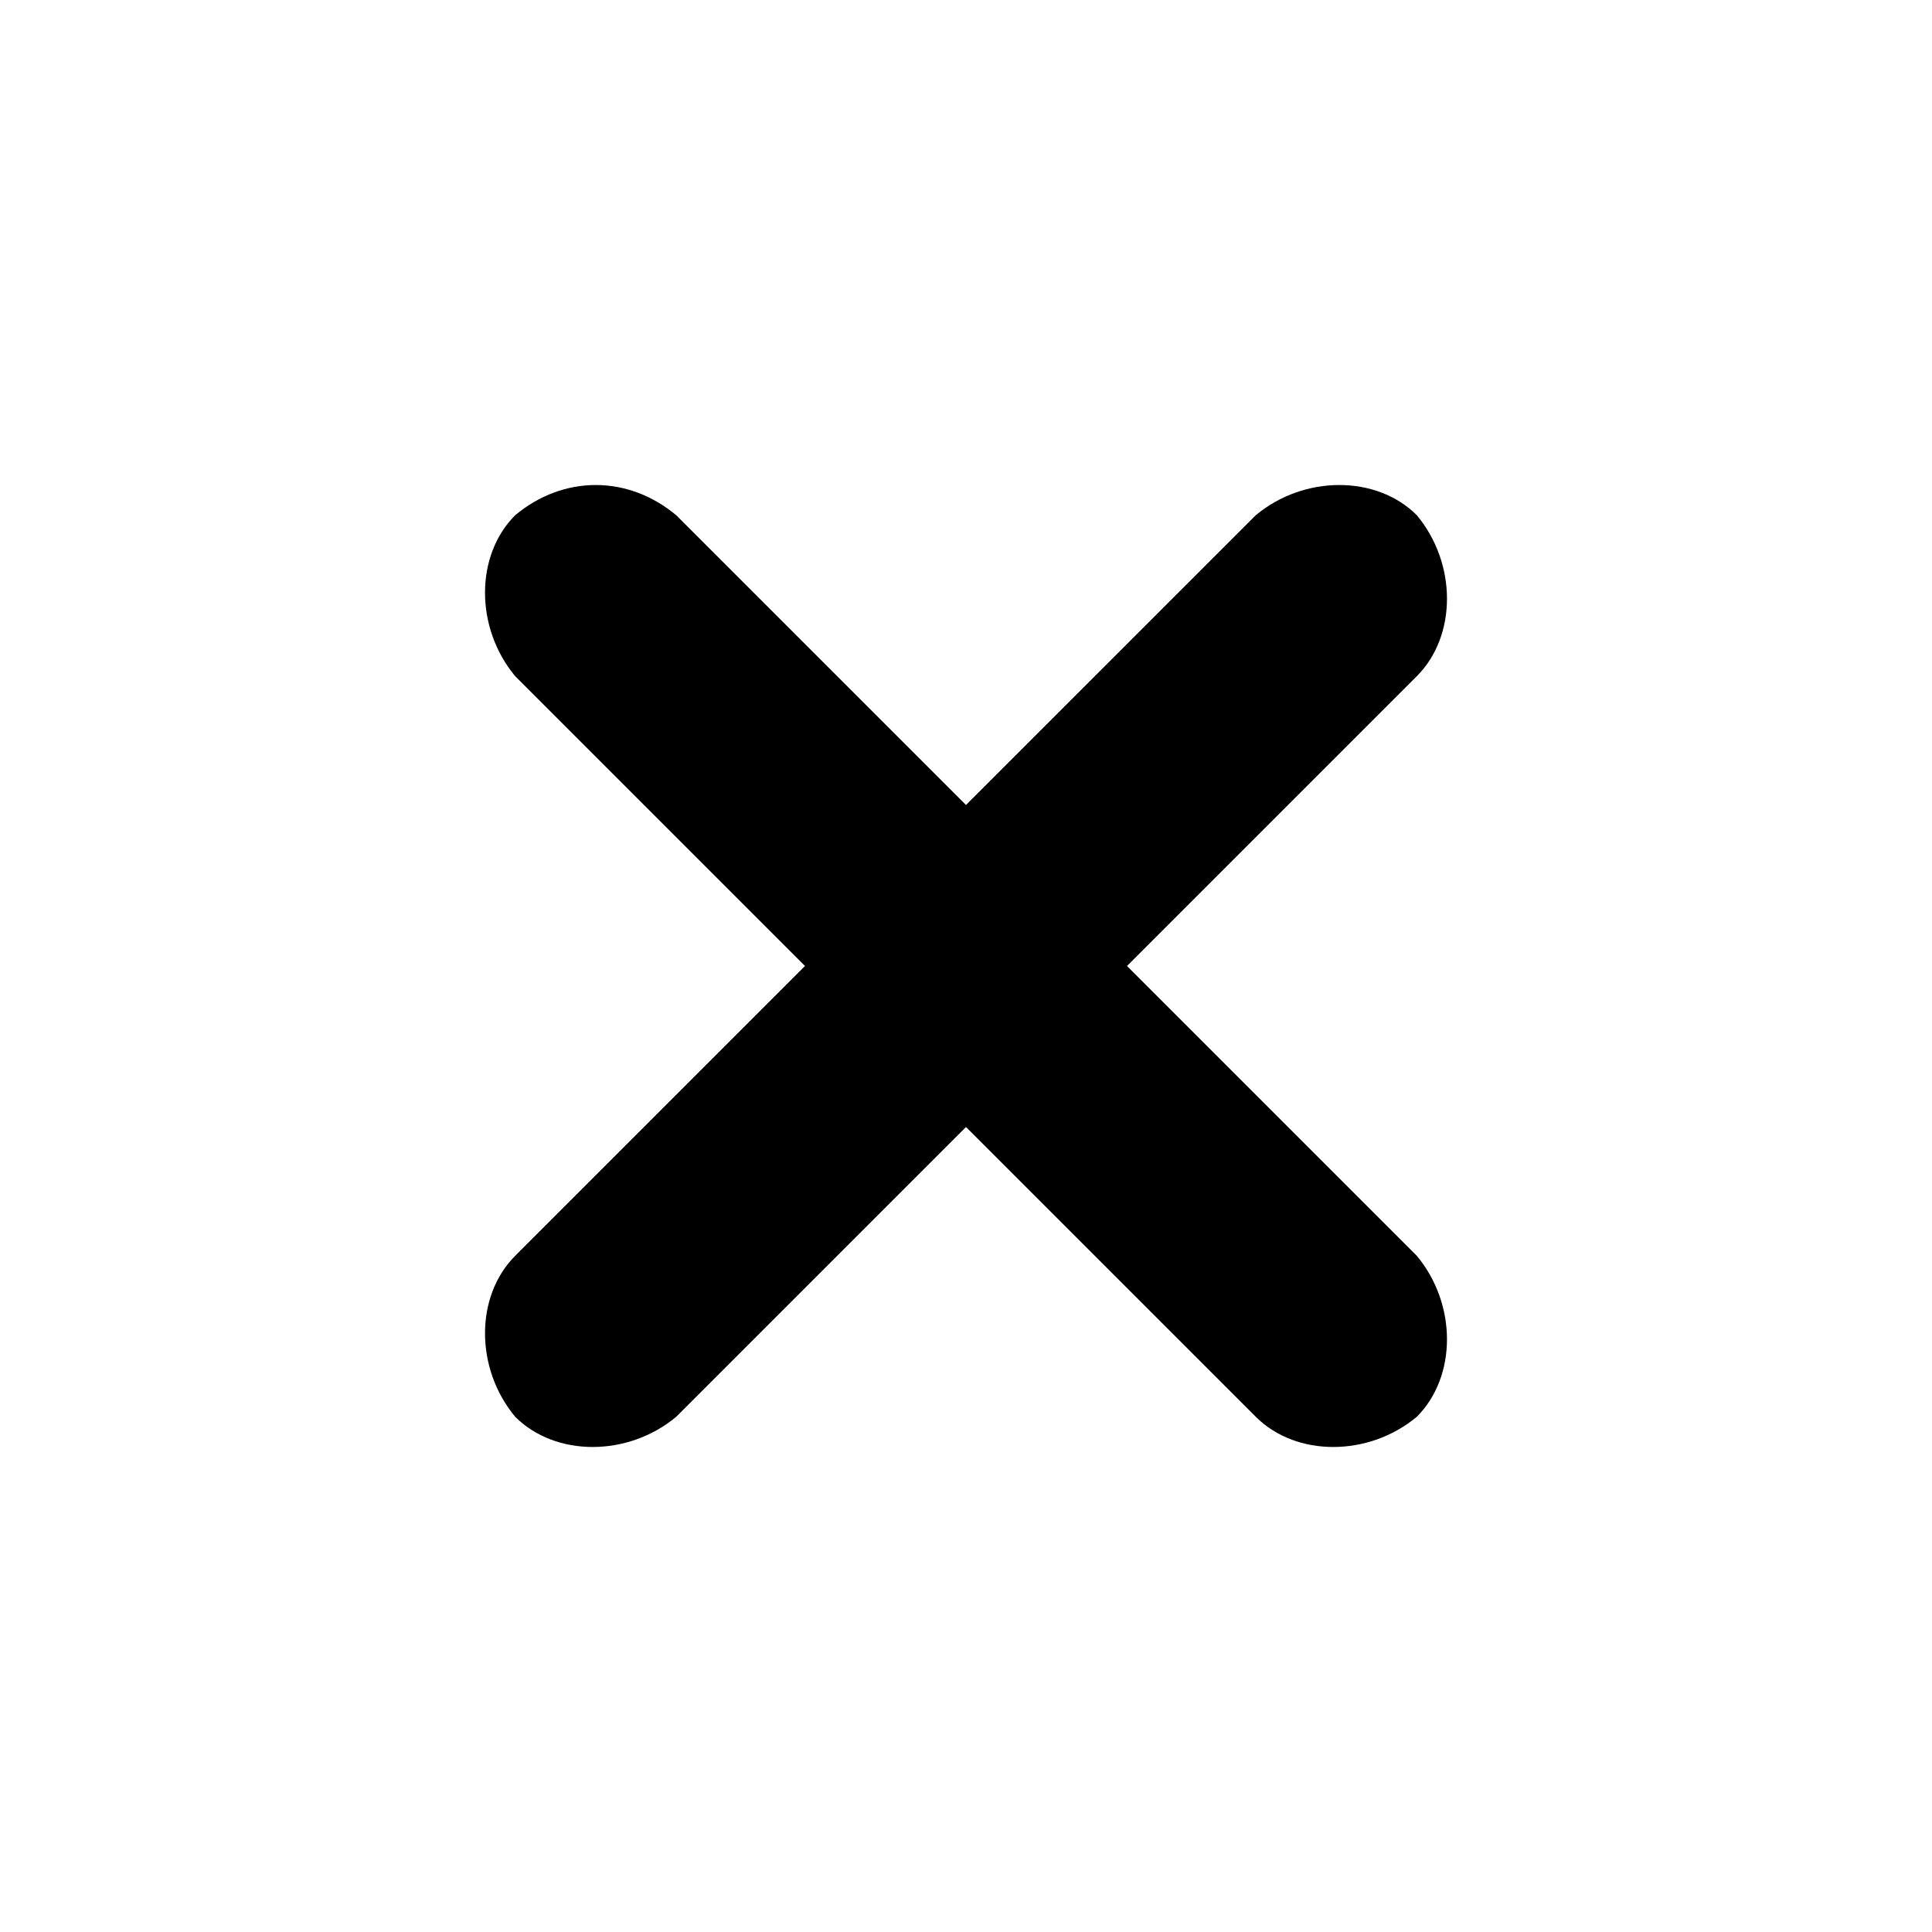 <svg xmlns:xlink="http://www.w3.org/1999/xlink" xmlns="http://www.w3.org/2000/svg" data-v-61be2a35="" class="icon-svg mb-0" width="24"  height="24" ><defs><svg viewBox="0 0 24 24" style="enable-background:new 0 0 24 24" xml:space="preserve" id="close" xmlns="http://www.w3.org/2000/svg"><path class="ajst0" d="M6.4 6.4c-.5.5-.5 1.4 0 2L10 12l-3.6 3.6c-.5.5-.5 1.4 0 2 .5.5 1.4.5 2 0L12 14l3.6 3.6c.5.5 1.4.5 2 0 .5-.5.5-1.4 0-2L14 12l3.6-3.6c.5-.5.5-1.4 0-2-.5-.5-1.4-.5-2 0L12 10 8.4 6.4c-.6-.5-1.4-.5-2 0z"></path></svg></defs><use data-v-61be2a35="" xlink:href="#close"></use></svg>